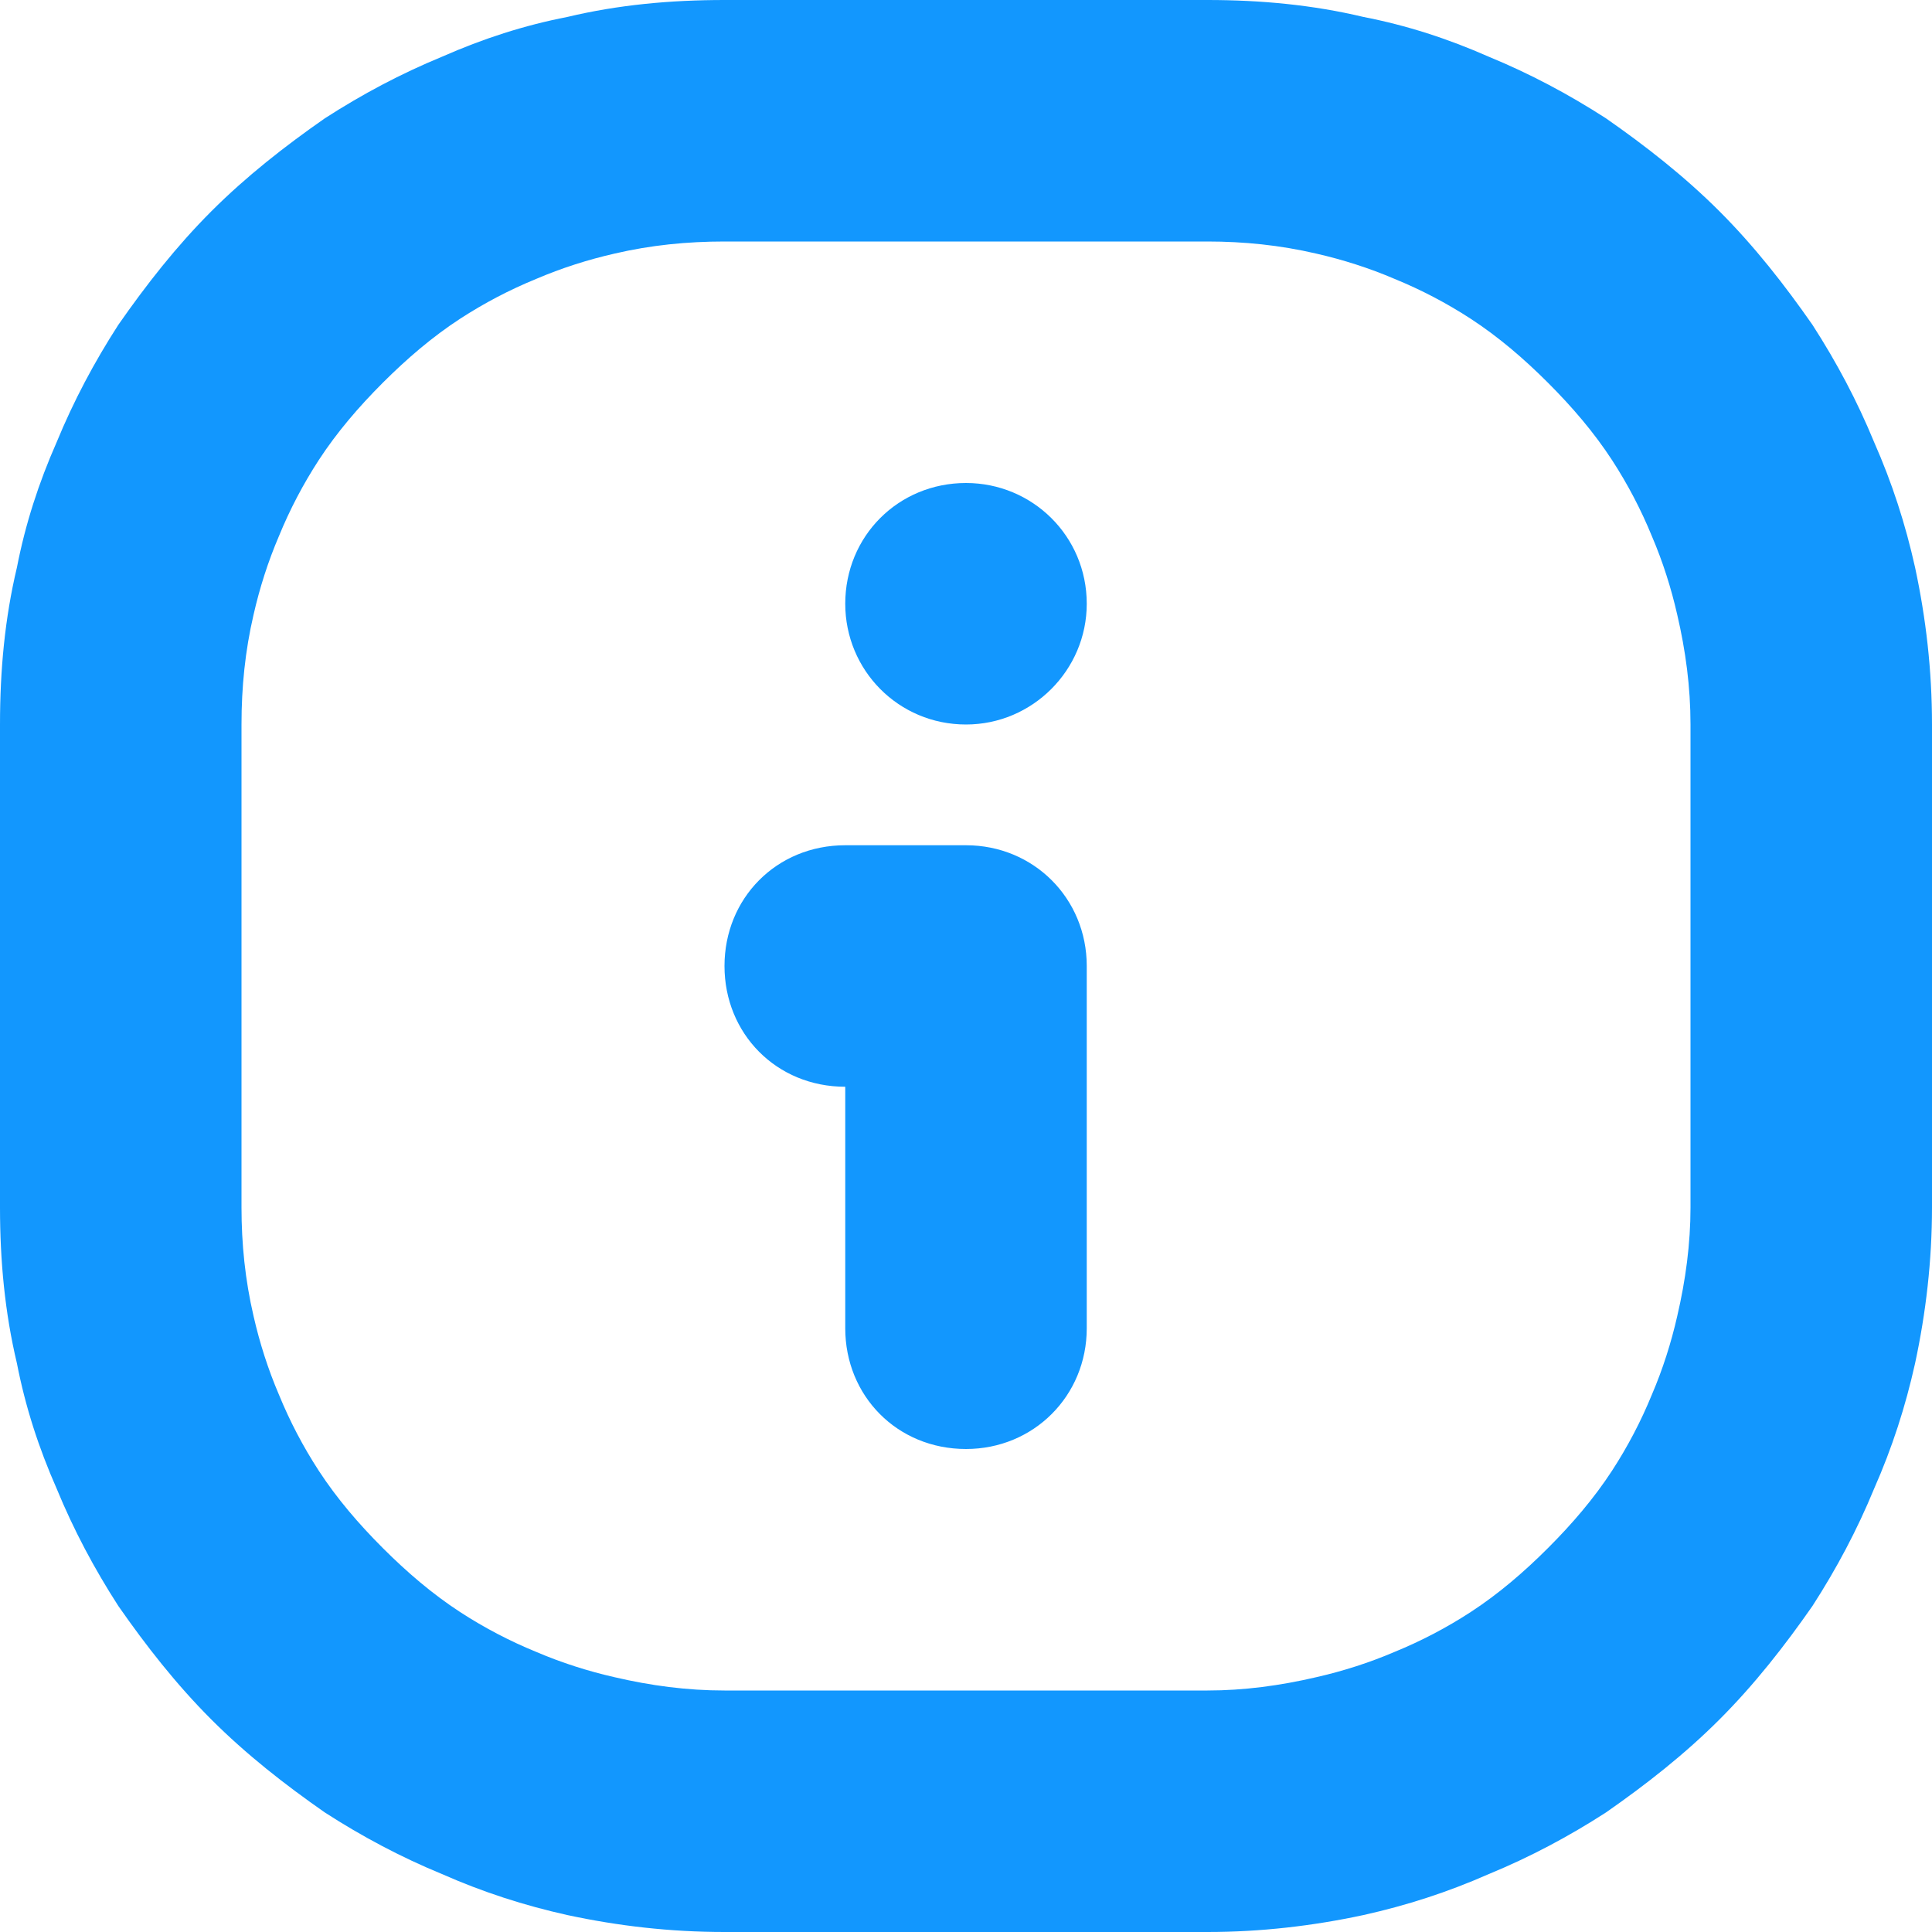 <svg width="16" height="16" viewBox="0 0 16 16" fill="none" xmlns="http://www.w3.org/2000/svg" xmlns:xlink="http://www.w3.org/1999/xlink">
	<desc>
			Created with Pixso.
	</desc>
	<defs/>
	<path id="Vector" d="M4.7 0.14C4.34 0.21 4 0.32 3.66 0.47C3.32 0.61 3 0.78 2.69 0.98C2.36 1.21 2.04 1.46 1.75 1.75C1.46 2.04 1.21 2.36 0.98 2.69C0.78 3 0.61 3.32 0.47 3.66C0.32 4 0.21 4.34 0.14 4.7C0.04 5.12 0 5.55 0 6L0 10C0 10.44 0.04 10.87 0.14 11.29C0.21 11.65 0.32 11.99 0.47 12.33C0.61 12.67 0.78 12.99 0.98 13.3C1.21 13.63 1.46 13.95 1.75 14.24C2.04 14.53 2.36 14.78 2.69 15.01C3 15.21 3.32 15.38 3.66 15.52C4 15.67 4.34 15.78 4.7 15.86C5.12 15.95 5.55 16 6 16L10 16C10.44 16 10.87 15.95 11.29 15.86C11.65 15.78 11.99 15.67 12.33 15.52C12.67 15.38 12.99 15.21 13.3 15.01C13.63 14.78 13.95 14.53 14.24 14.24C14.53 13.95 14.78 13.63 15.01 13.3C15.21 12.99 15.38 12.67 15.52 12.33C15.67 11.99 15.78 11.65 15.86 11.29C15.95 10.87 16 10.44 16 10L16 6C16 5.55 15.95 5.12 15.86 4.7C15.78 4.34 15.67 4 15.52 3.66C15.38 3.32 15.21 3 15.01 2.69C14.78 2.36 14.53 2.04 14.24 1.75C13.95 1.46 13.63 1.21 13.3 0.98C12.99 0.78 12.67 0.61 12.33 0.47C11.99 0.32 11.65 0.21 11.29 0.14C10.87 0.04 10.44 0 10 0L6 0C5.55 0 5.12 0.04 4.7 0.14ZM6 2L10 2C10.3 2 10.6 2.03 10.9 2.1C11.12 2.15 11.34 2.22 11.55 2.31C11.77 2.4 11.98 2.51 12.18 2.64C12.41 2.79 12.62 2.97 12.82 3.17C13.02 3.37 13.2 3.58 13.35 3.81C13.48 4.01 13.59 4.22 13.68 4.44C13.77 4.65 13.84 4.87 13.89 5.09C13.96 5.39 14 5.69 14 6L14 10C14 10.3 13.96 10.6 13.89 10.9C13.84 11.12 13.77 11.34 13.68 11.55C13.59 11.77 13.48 11.98 13.35 12.18C13.2 12.41 13.02 12.62 12.82 12.82C12.62 13.02 12.41 13.2 12.18 13.35C11.98 13.48 11.77 13.59 11.55 13.68C11.34 13.77 11.12 13.84 10.9 13.89C10.6 13.96 10.3 14 10 14L6 14C5.69 14 5.39 13.96 5.09 13.89C4.87 13.84 4.65 13.77 4.44 13.68C4.22 13.59 4.01 13.48 3.81 13.35C3.58 13.2 3.37 13.02 3.17 12.82C2.97 12.62 2.79 12.41 2.64 12.18C2.51 11.98 2.4 11.77 2.31 11.55C2.22 11.34 2.15 11.12 2.1 10.9C2.03 10.6 2 10.3 2 10L2 6C2 5.69 2.03 5.39 2.1 5.09C2.15 4.87 2.22 4.65 2.31 4.44C2.4 4.22 2.51 4.01 2.64 3.81C2.79 3.58 2.97 3.37 3.17 3.17C3.37 2.97 3.58 2.79 3.81 2.64C4.01 2.51 4.22 2.4 4.44 2.31C4.65 2.22 4.87 2.15 5.09 2.1C5.39 2.03 5.69 2 6 2ZM8 4C7.44 4 7 4.44 7 5C7 5.55 7.44 6 8 6C8.55 6 9 5.55 9 5C9 4.44 8.55 4 8 4ZM6 8C6 7.44 6.43 7 7 7L8 7C8.56 7 9 7.44 9 8L9 11C9 11.56 8.56 12 8 12C7.43 12 7 11.56 7 11L7 9C6.43 9 6 8.56 6 8Z" fill="#1297FE" fill-opacity="1" fill-rule="evenodd"/>
</svg>
